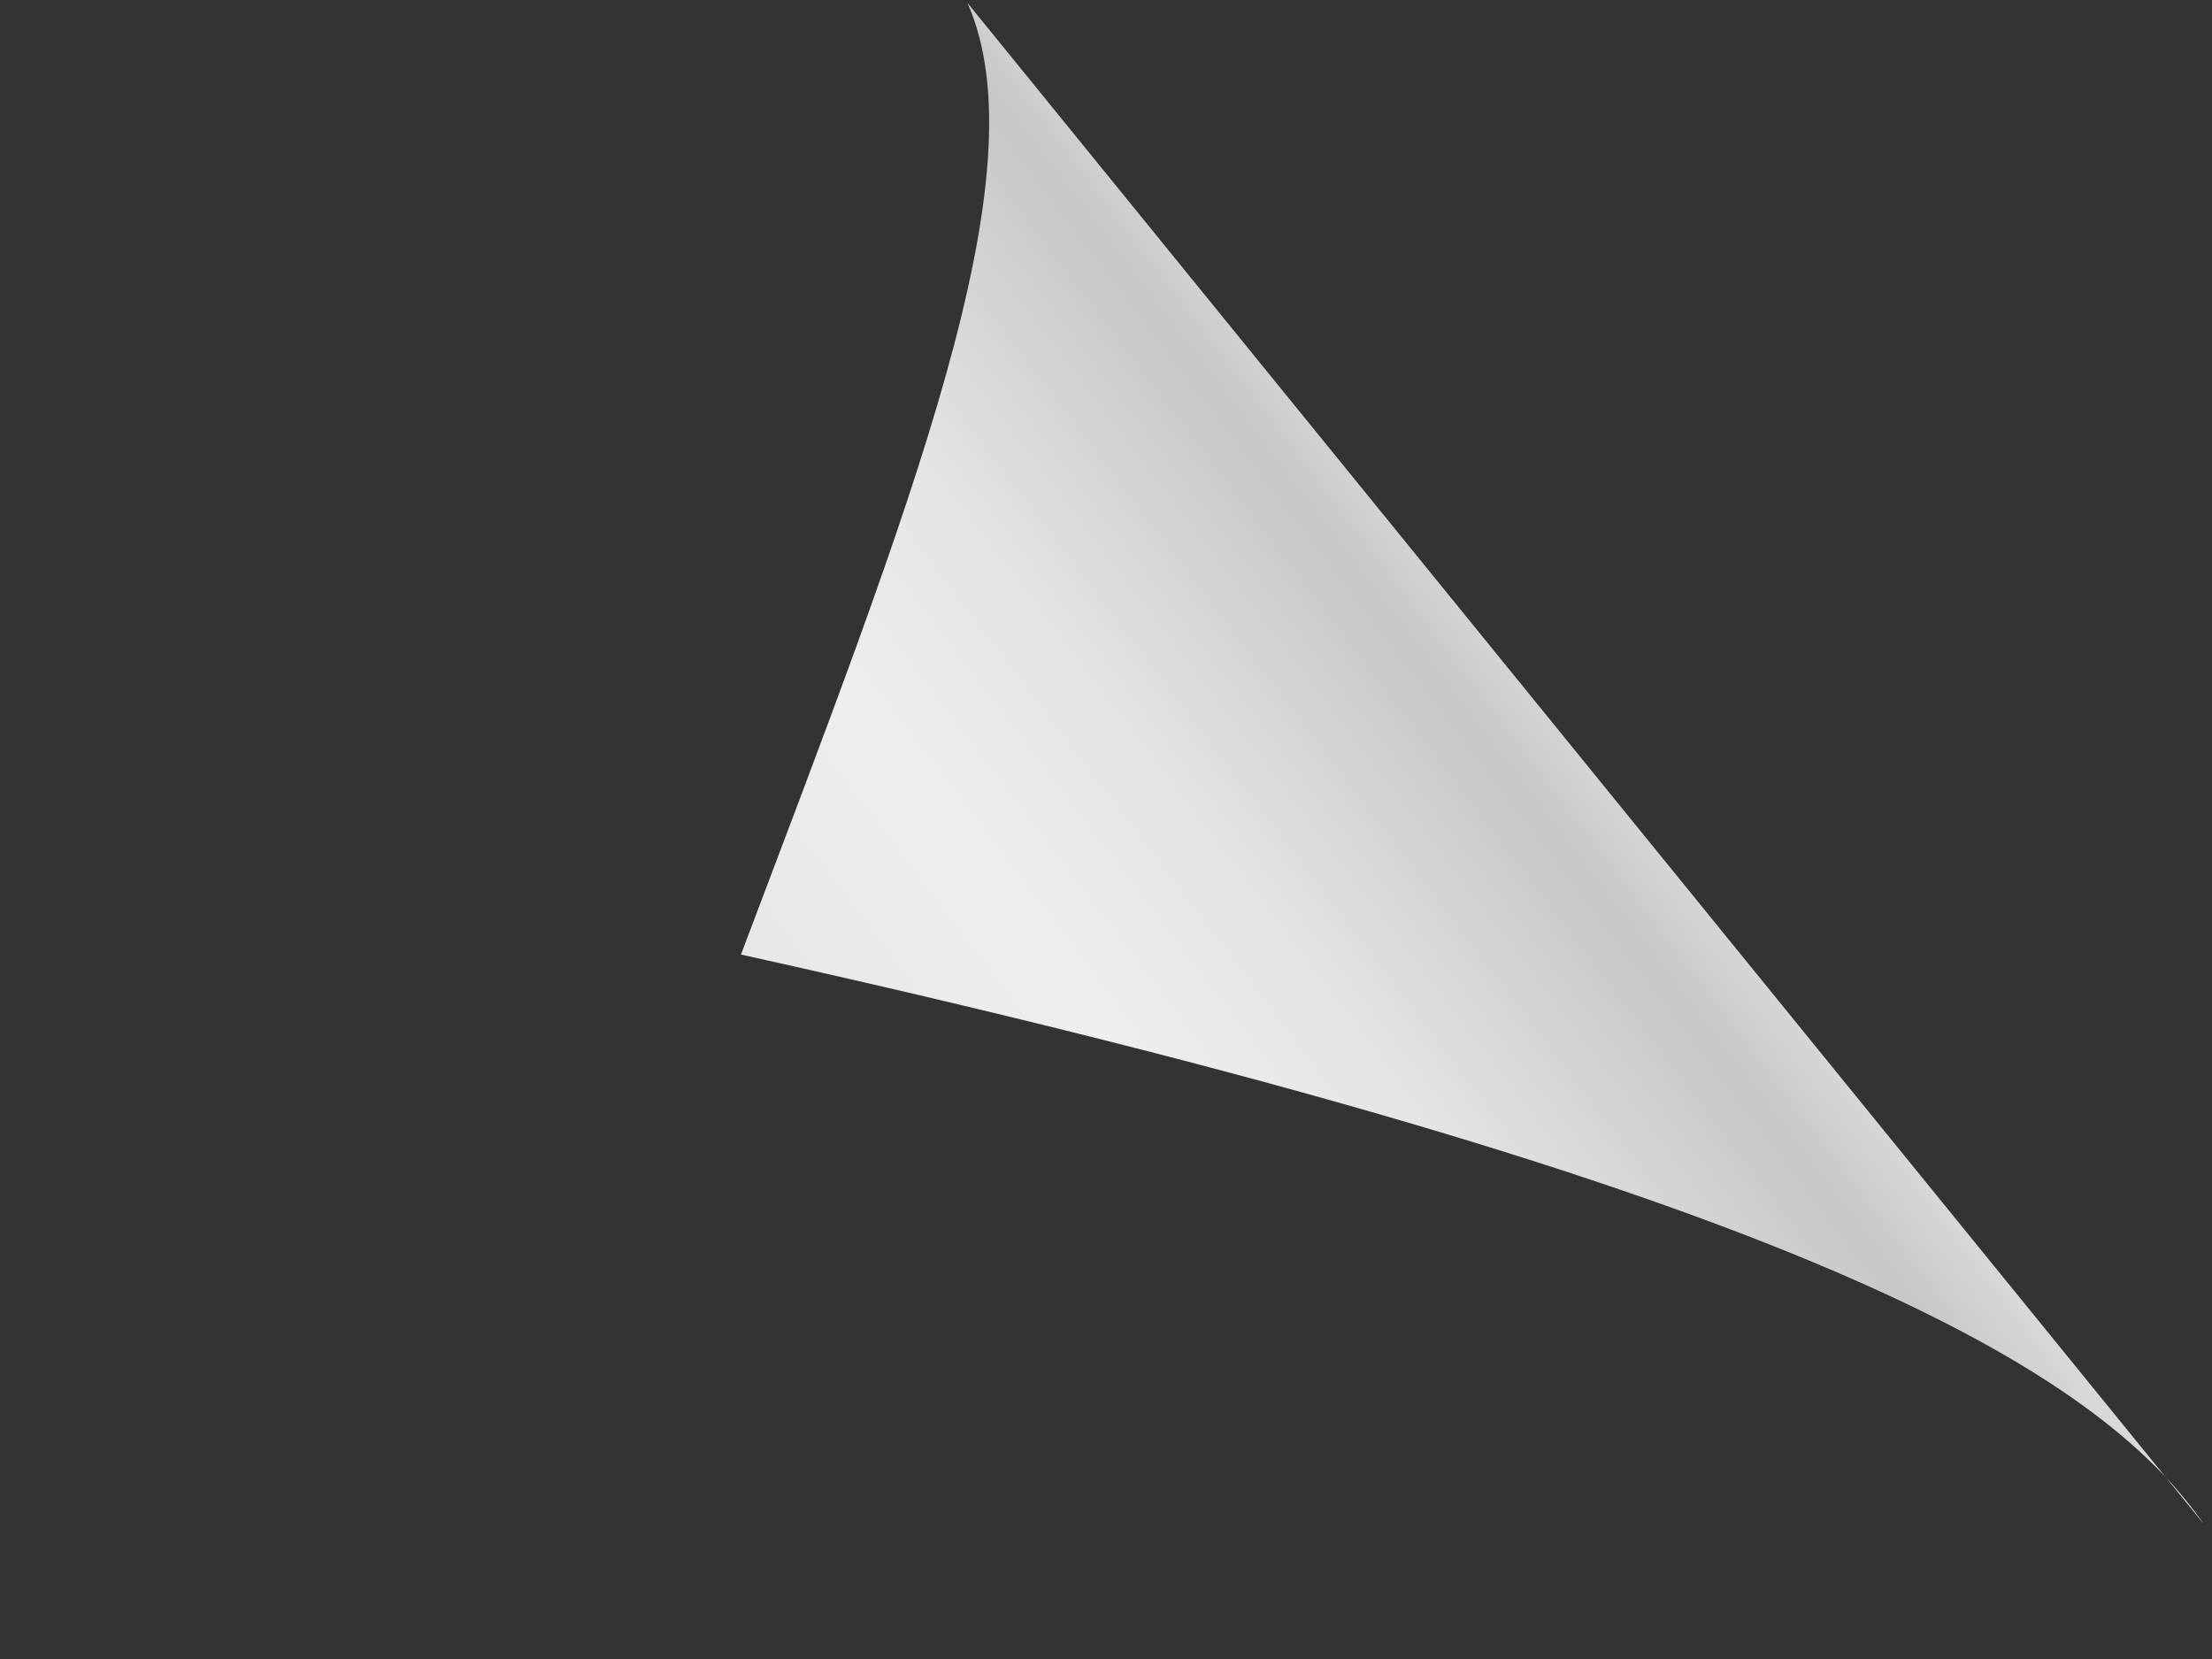 <?xml version="1.0"?><svg width="640" height="480" xmlns="http://www.w3.org/2000/svg" xmlns:xlink="http://www.w3.org/1999/xlink">
 <rect width="100%" height="100%" fill="#333333" stroke="none"/>
 <title>Page Curl modified</title>
 <defs>
  <linearGradient id="linearGradient3157">
   <stop offset="0" id="stop3159" stop-color="#e8e8e8"/>
   <stop id="stop3169" offset="0.25" stop-color="#eeeeee"/>
   <stop id="stop3165" offset="0.5" stop-color="#e4e4e4"/>
   <stop offset="0.838" id="stop3167" stop-color="#c7c7c7"/>
   <stop offset="1" id="stop3161" stop-color="#e0e0e0"/>
  </linearGradient>
  <linearGradient xlink:href="#linearGradient3157" id="linearGradient3163" x1="0.097" y1="0.713" x2="0.527" y2="0.368"/>
 </defs>
 <g>
  <title>Layer 1</title>
  <path d="m279.931,0.864l357.724,440.131c-30.697,-44.121 -113.711,-96.305 -423.275,-164.815c49.317,-130.473 87.285,-225.999 65.551,-275.316l0,0z" id="path3155" stroke-dashoffset="0" stroke-miterlimit="4" marker-end="none" marker-mid="none" marker-start="none" fill-rule="evenodd" fill="url(#linearGradient3163)"/>
 </g>
</svg>